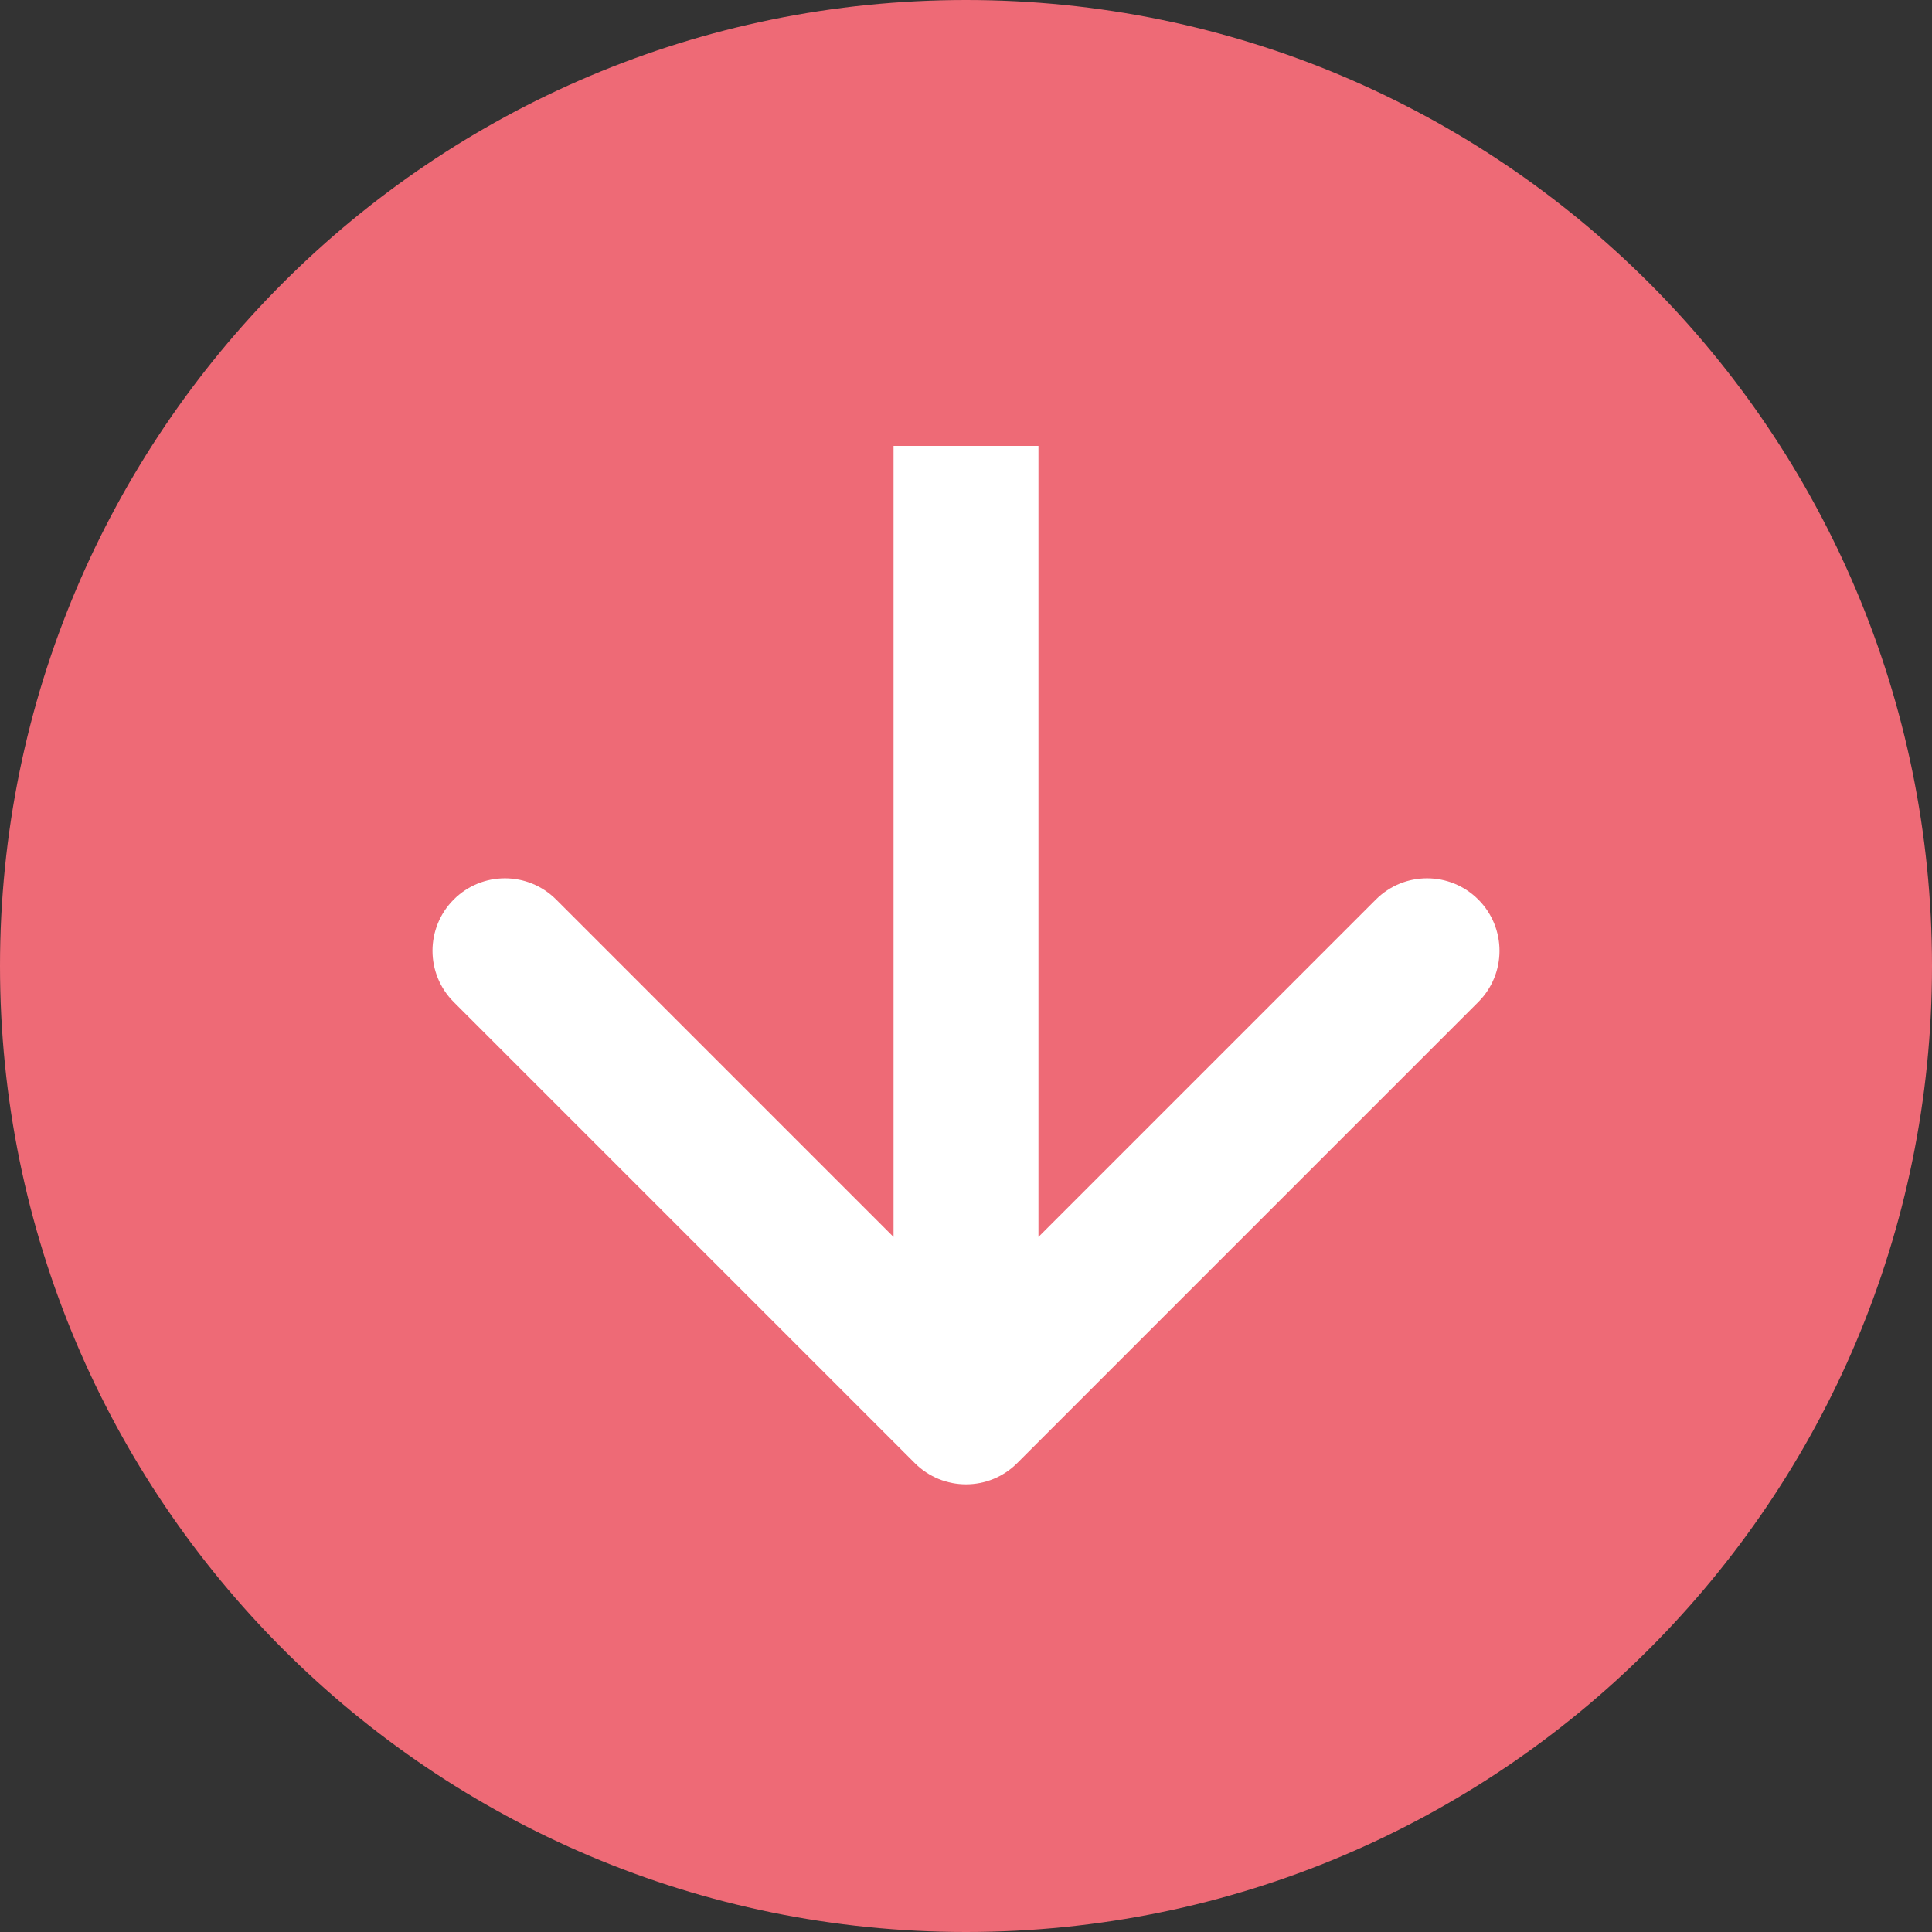 <svg width="20" height="20" viewBox="0 0 20 20" fill="none" xmlns="http://www.w3.org/2000/svg">
<rect x="0" y="0" width="20" height="20" fill="#333333" stroke="none"/>
<g id="Fluxuation">
<path id="Ellipse 22" d="M19.5 10C19.5 15.247 15.247 19.5 10 19.5C4.753 19.5 0.5 15.247 0.5 10C0.5 4.753 4.753 0.5 10 0.5C15.247 0.5 19.5 4.753 19.5 10Z" fill="#EE6A76" stroke="#EE6A76"/>
<path id="Arrow 1" d="M9.47 15.146C9.763 15.439 10.237 15.439 10.53 15.146L15.303 10.373C15.596 10.08 15.596 9.605 15.303 9.312C15.01 9.019 14.536 9.019 14.243 9.312L10 13.555L5.757 9.312C5.464 9.019 4.99 9.019 4.697 9.312C4.404 9.605 4.404 10.08 4.697 10.373L9.47 15.146ZM9.25 4.616L9.25 14.616H10.75L10.75 4.616H9.25Z" fill="white"/>
</g>
</svg>
